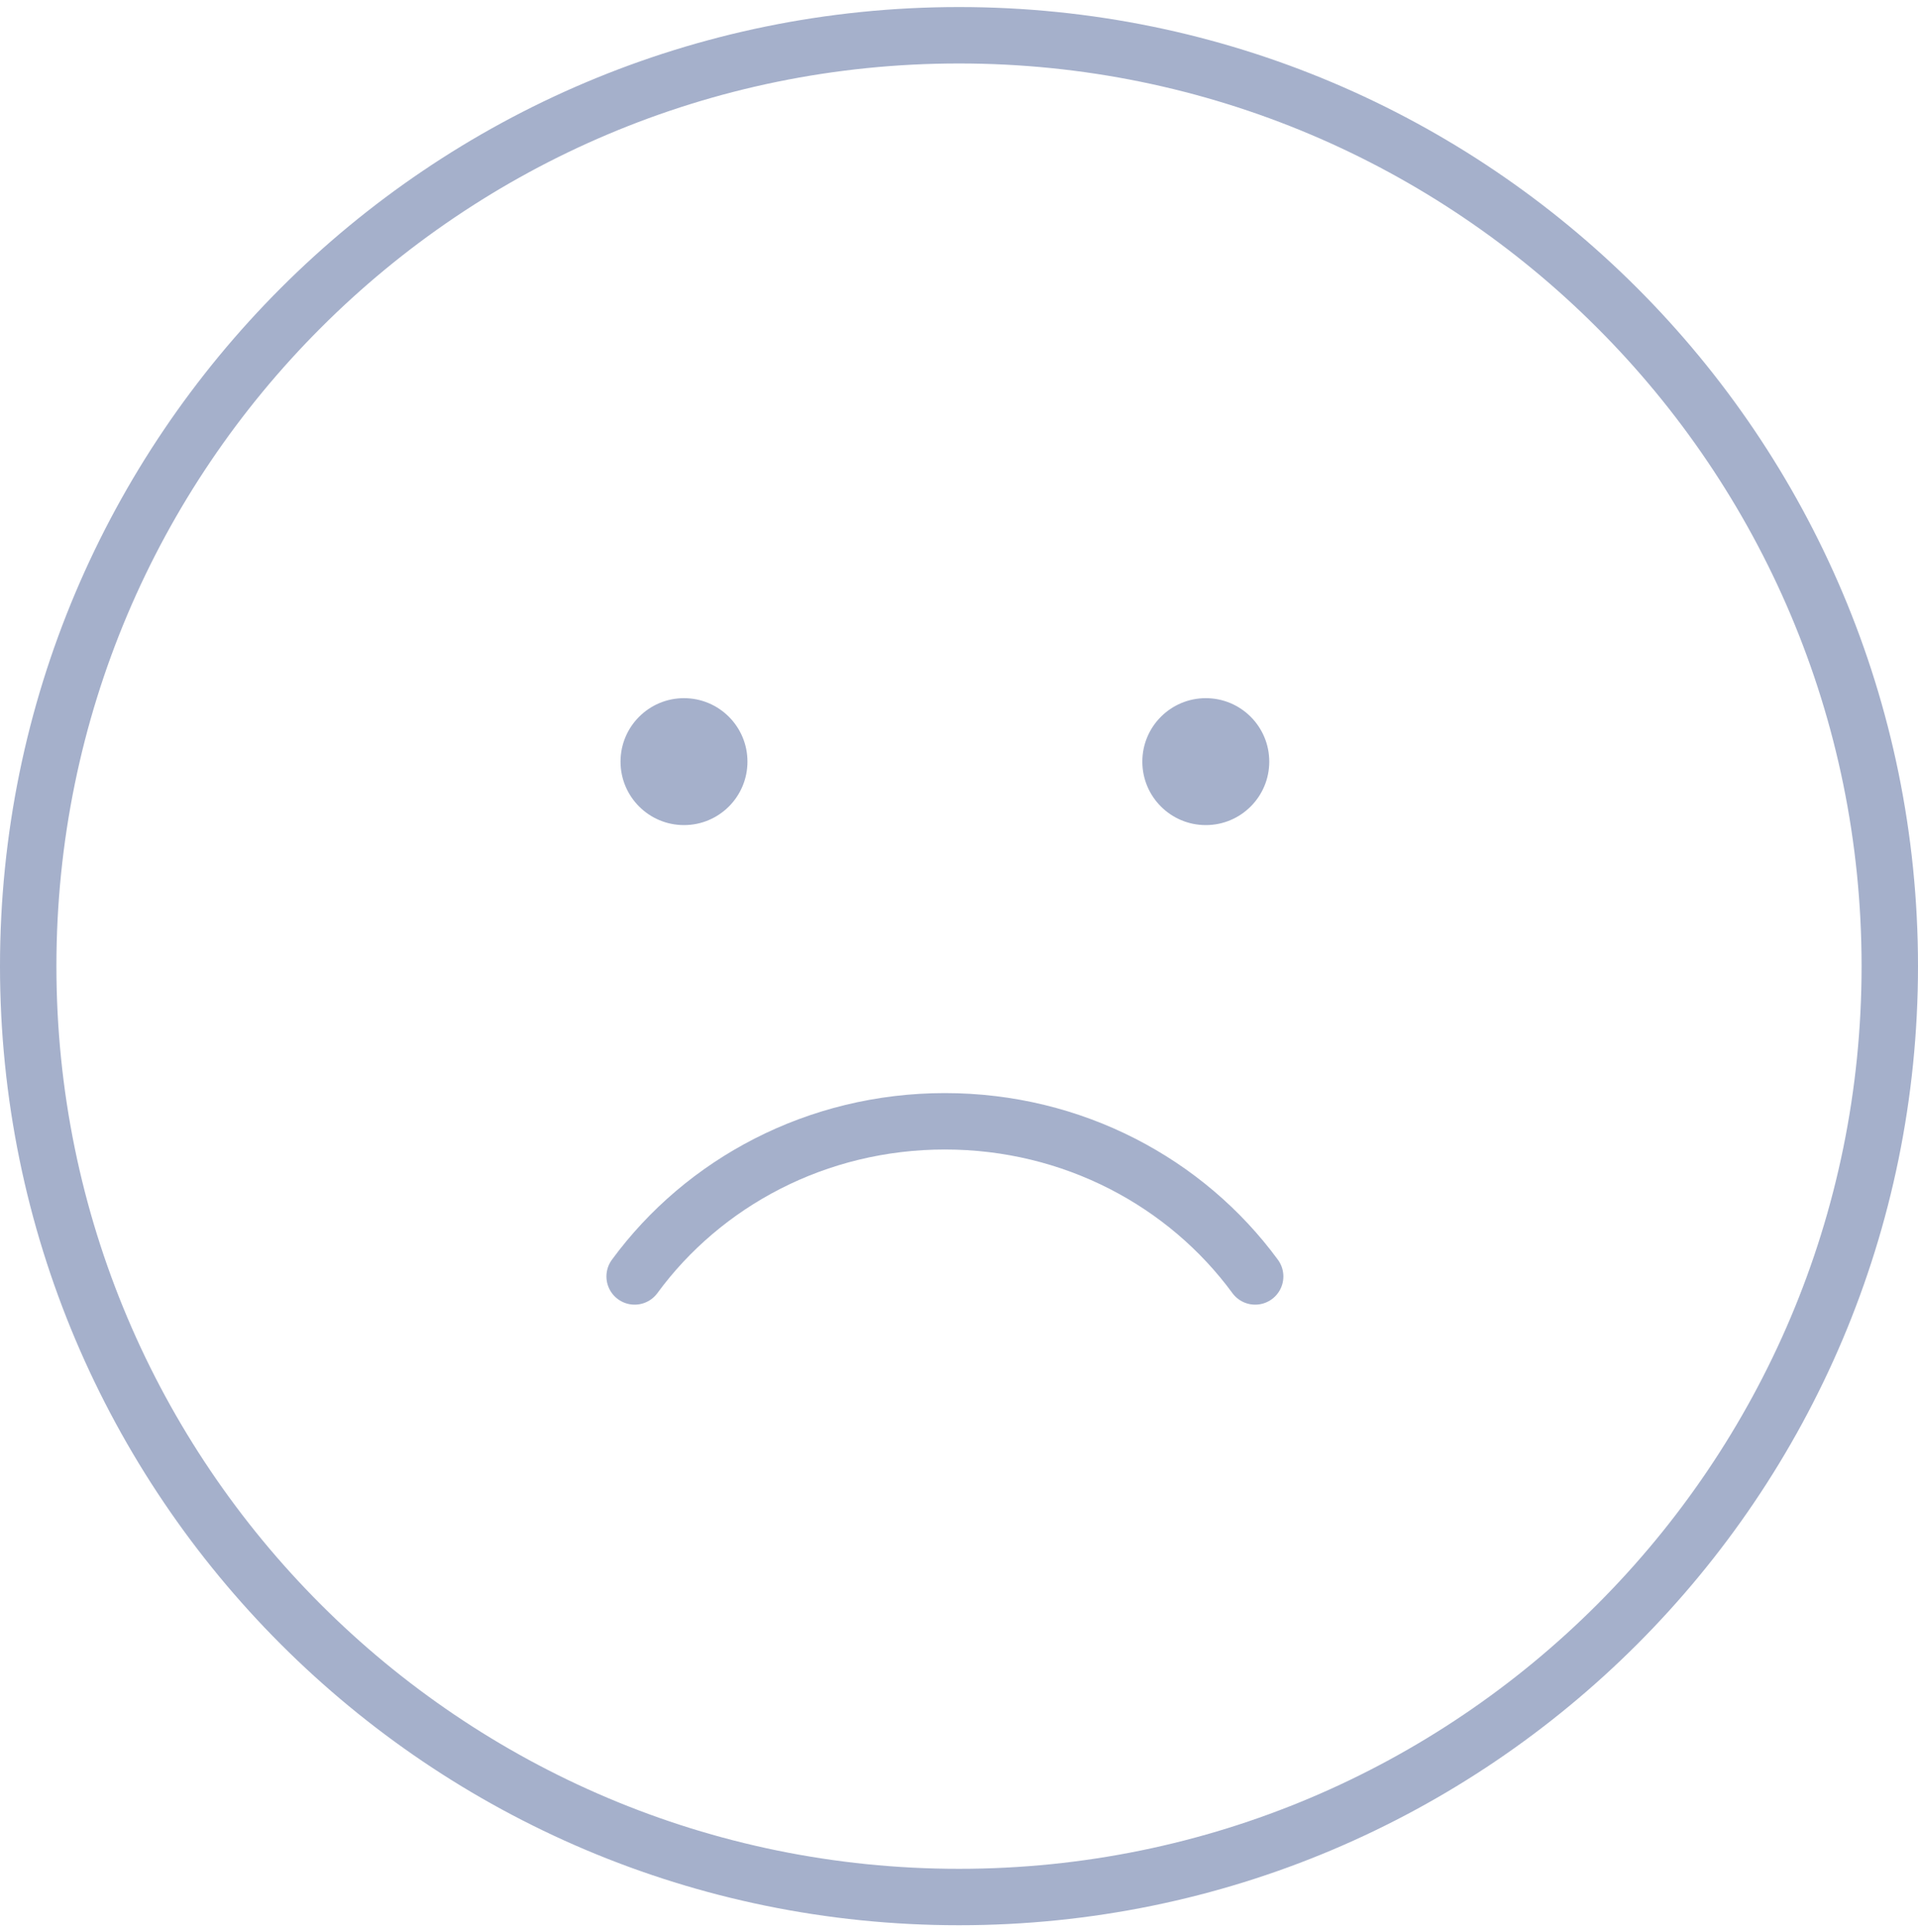 <svg width="136" height="137" viewBox="0 0 136 137" fill="none" xmlns="http://www.w3.org/2000/svg">
<path d="M134 68.5C134 104.951 104.451 134.5 68 134.5C31.549 134.5 2 104.951 2 68.5C2 32.049 31.549 2.5 68 2.5C104.451 2.5 134 32.049 134 68.5Z" stroke="#A5B0CB" stroke-width="4" stroke-linecap="round"/>
<path d="M89 90.5C84.118 83.844 76.084 79.5 67 79.5C57.916 79.5 49.883 83.844 45 90.5" stroke="#A5B0CB" stroke-width="4" stroke-linecap="round"/>
<circle cx="48.5" cy="54" r="4.5" fill="#A5B0CB"/>
<circle cx="85.5" cy="54" r="4.5" fill="#A5B0CB"/>
</svg>

